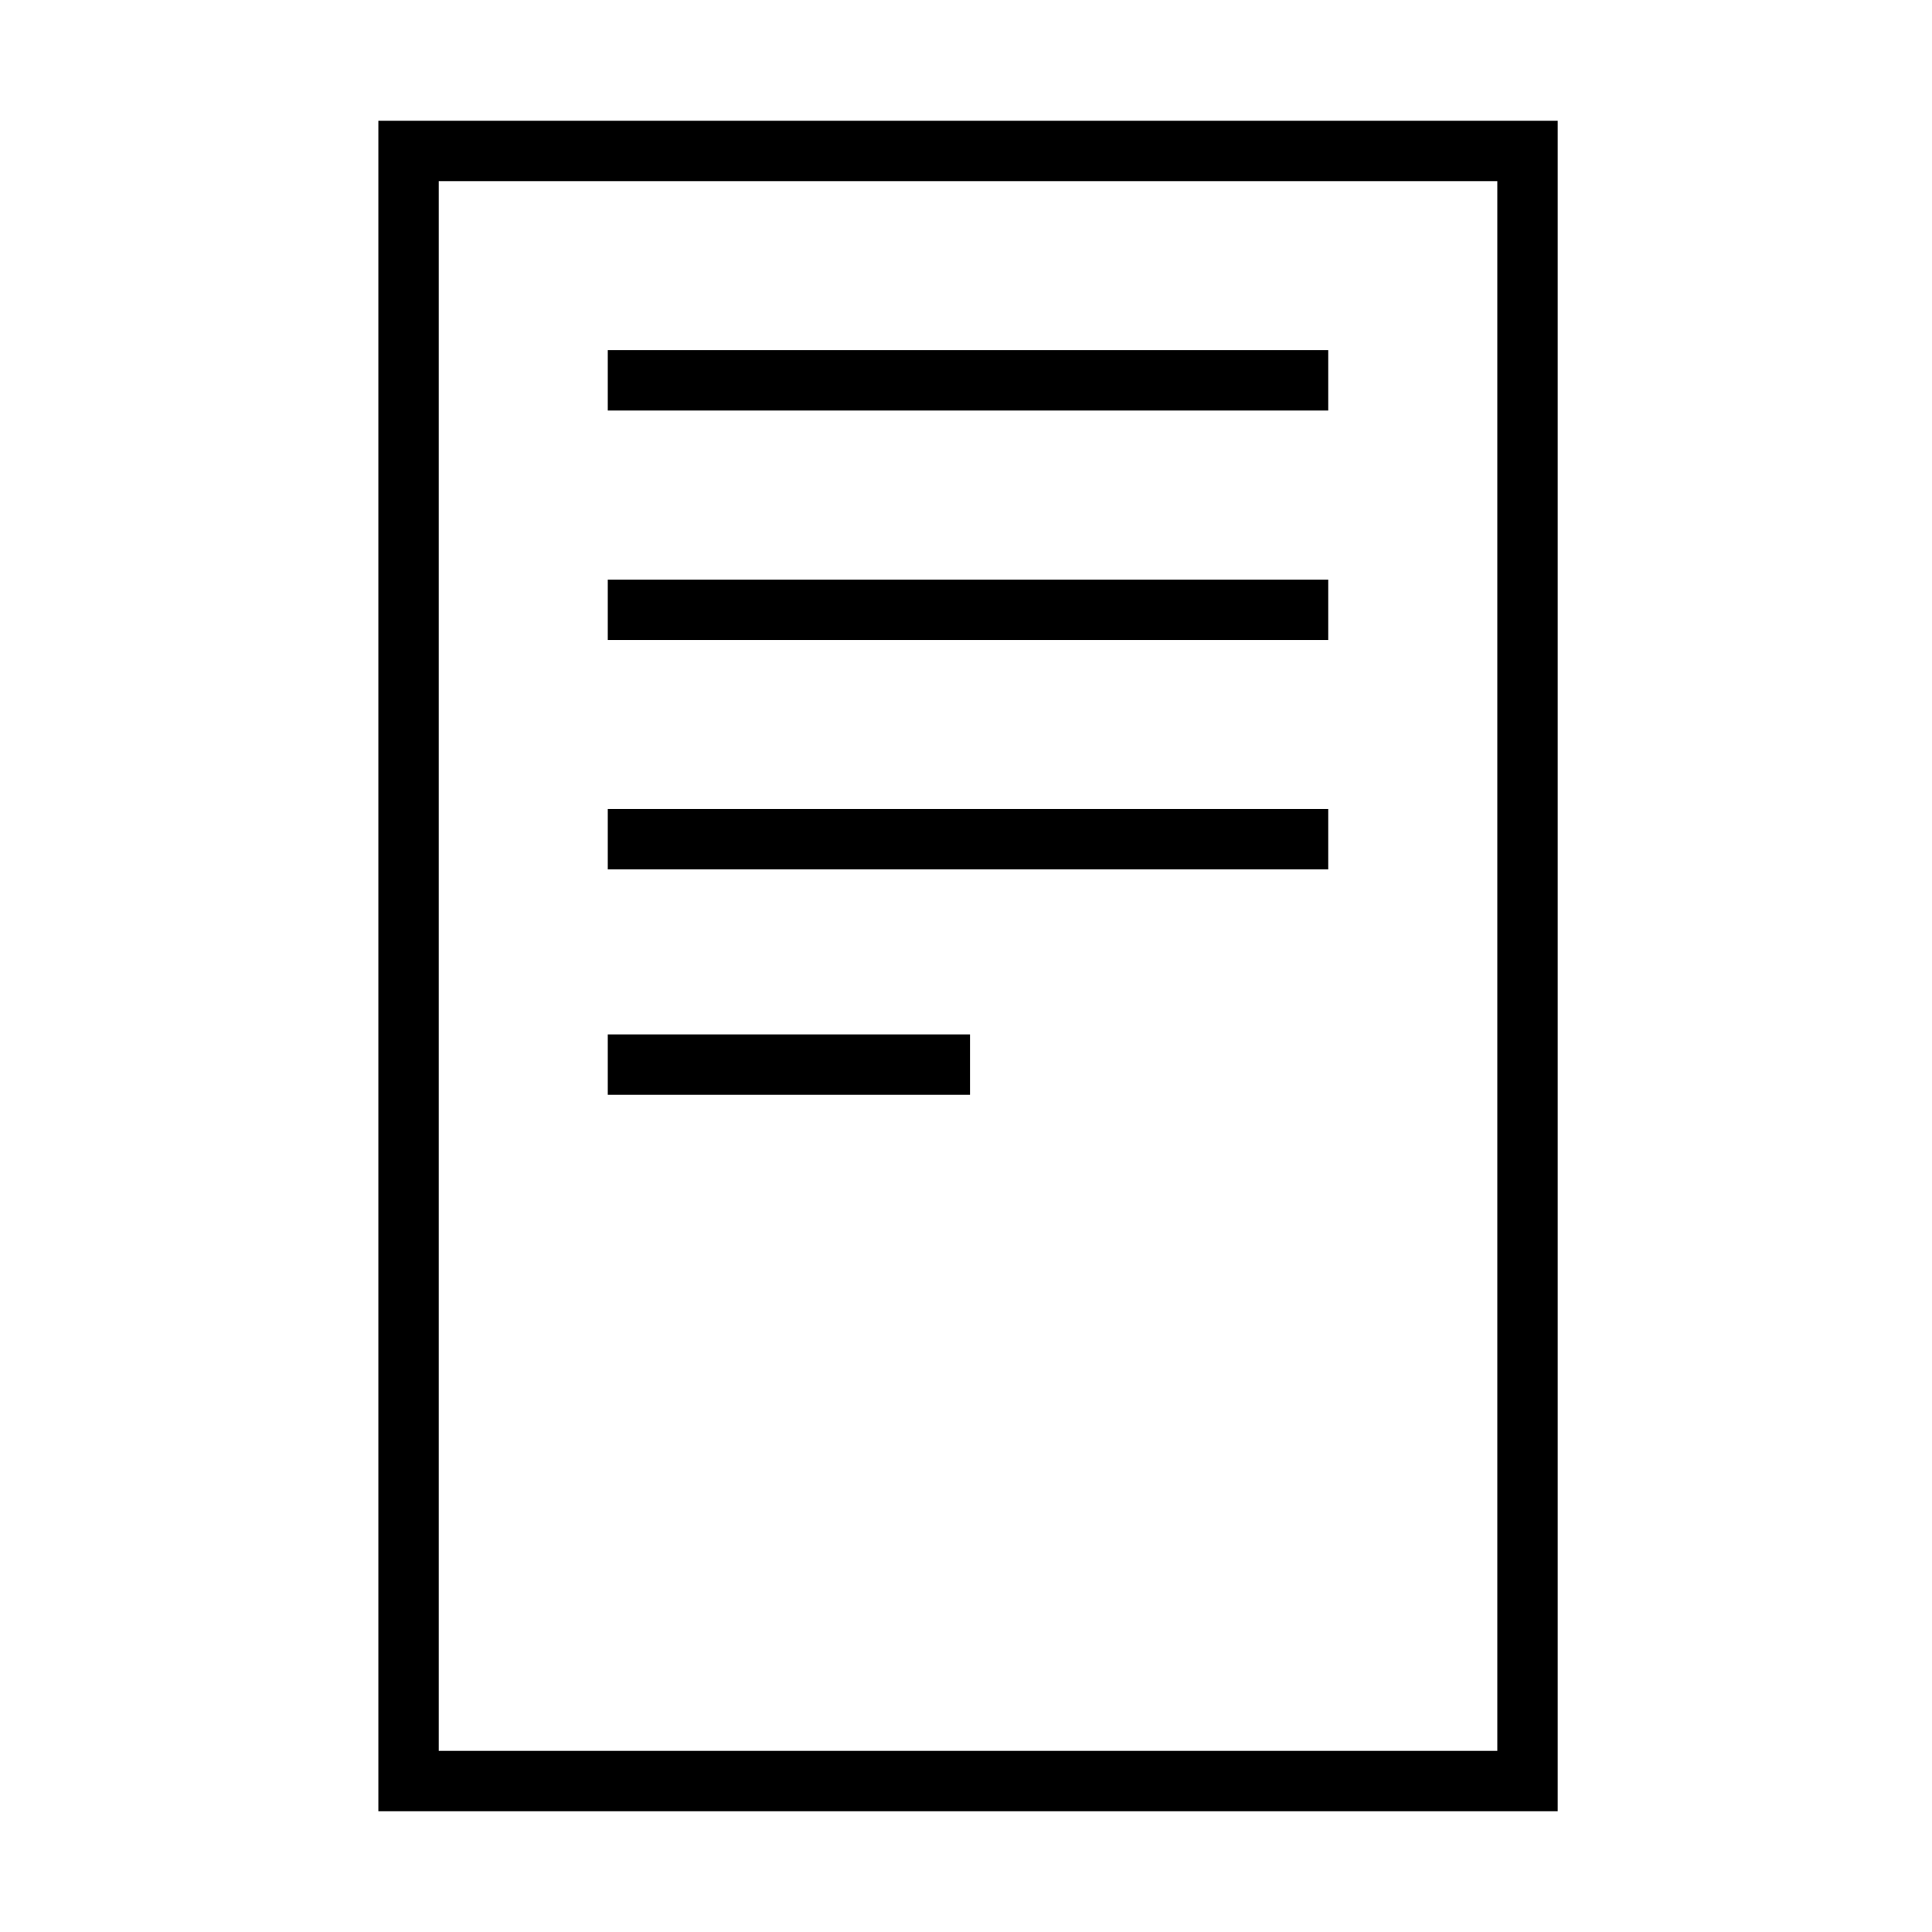 <?xml version="1.0" encoding="utf-8"?>
<!-- Generator: Adobe Illustrator 25.0.1, SVG Export Plug-In . SVG Version: 6.00 Build 0)  -->
<svg version="1.1" id="Layer_1" xmlns="http://www.w3.org/2000/svg" xmlns:xlink="http://www.w3.org/1999/xlink" x="0px" y="0px"
	 viewBox="0 0 48 48" style="enable-background:new 0 0 48 48;" xml:space="preserve">
<path d="M9.4,3v42h29.3V3H9.4z M37.2,43.5H10.9v-39h26.3V43.5z M15.1,8.7H33v1.5H15.1V8.7z M15.1,14.4H33v1.5H15.1V14.4z M15.1,20.1
	h17.9v1.5H15.1V20.1z M24.1,27.2h-9v-1.5h9V27.2z"/>
</svg>
